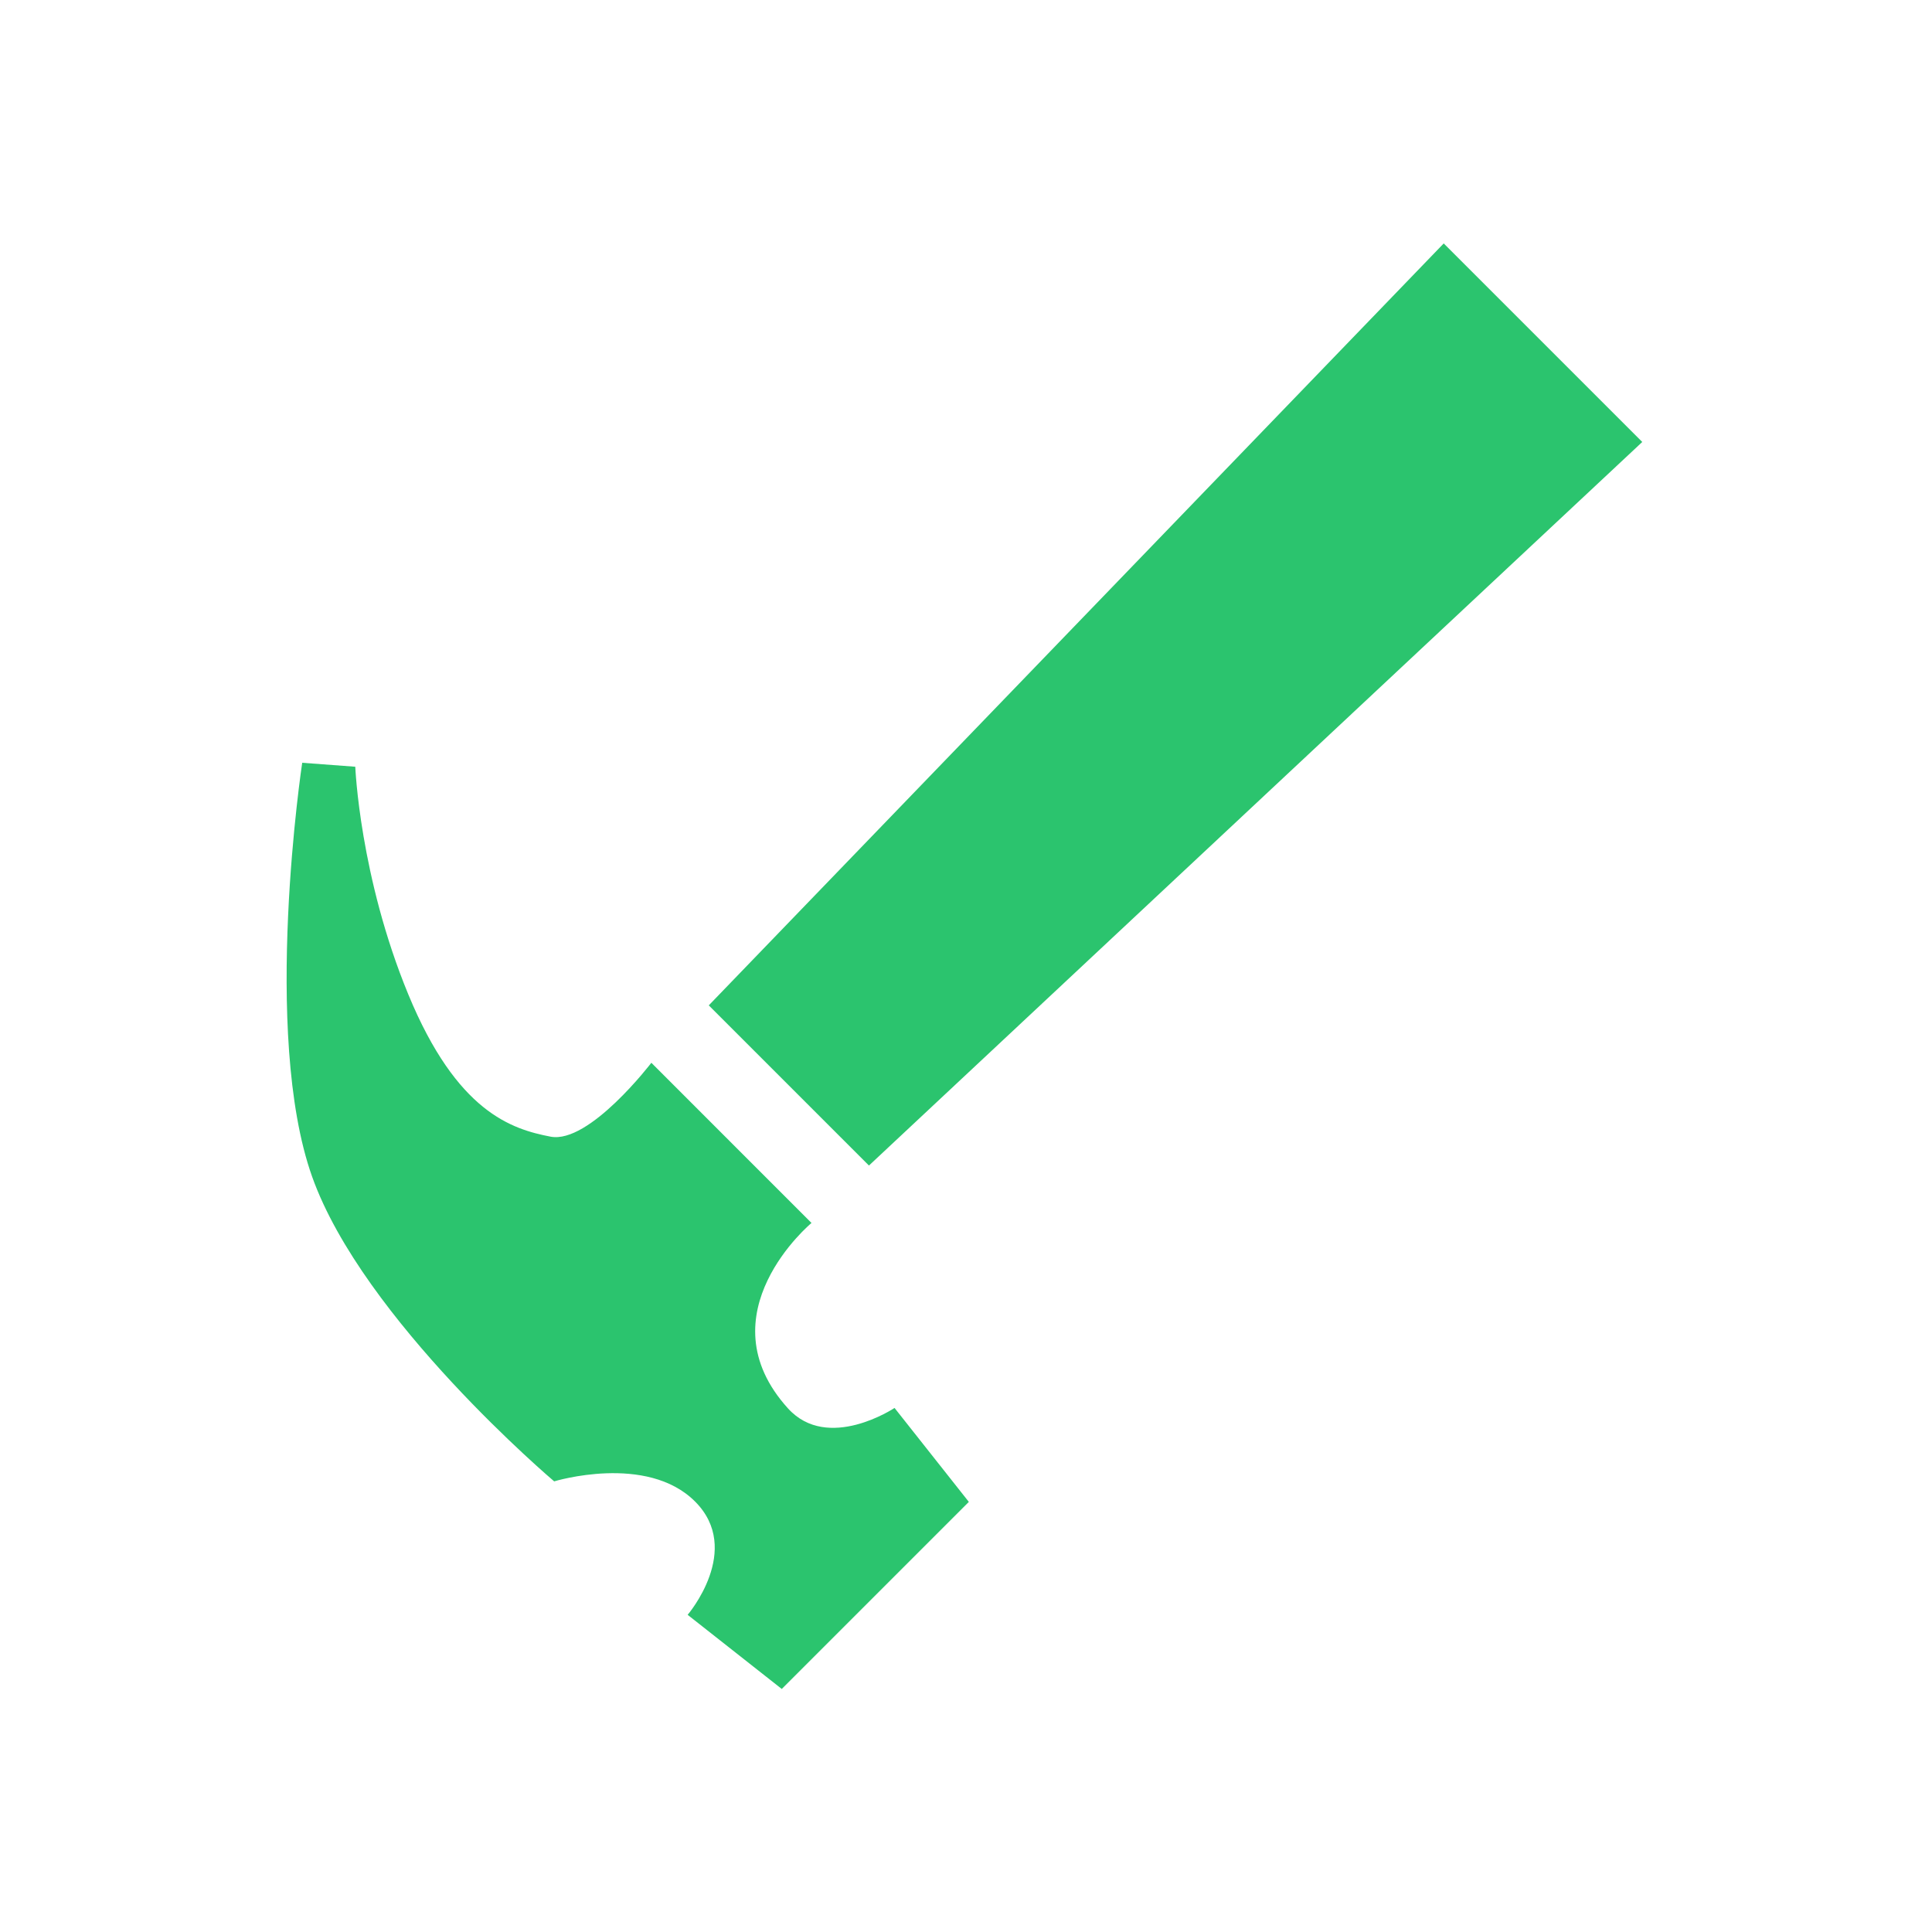 <?xml version="1.0" encoding="utf-8"?>
<svg viewBox="0 0 64 64" fill="#2BC46E" style="fill-rule:evenodd;clip-rule:evenodd;stroke-linejoin:round;stroke-miterlimit:2;" xmlns="http://www.w3.org/2000/svg">
  <rect id="Icons" x="-768" y="-192" width="1280" height="800" style="fill:none;" transform="matrix(1, 0, 0, 1, -3.552713678800501e-15, 0)"/>
  <g id="Icons1" style="transform-origin: 31.948px 32.007px;" transform="matrix(0, -1, 1, 0, -0, 0)">
    <g id="Strike"/>
    <g id="H1"/>
    <g id="H2"/>
    <g id="H3"/>
    <g id="list-ul"/>
    <g id="hamburger-1"/>
    <g id="hamburger-2"/>
    <g id="list-ol"/>
    <g id="list-task"/>
    <g id="trash"/>
    <g id="vertical-menu"/>
    <g id="horizontal-menu"/>
    <g id="sidebar-2"/>
    <g id="Pen"/>
    <g id="Pen1"/>
    <g id="clock"/>
    <g id="external-link"/>
    <g id="hr"/>
    <g id="info"/>
    <g id="warning"/>
    <g id="plus-circle"/>
    <g id="minus-circle"/>
    <g id="vue"/>
    <g id="cog"/>
    <g id="logo"/>
    <path id="hammer" d="M30.651,23.538l25.24,24.346l-6.577,6.577l-23.969,-25.617l5.306,-5.306Zm-7.208,3.403l5.306,-5.305c0,0 -2.695,-2.056 -2.447,-3.34c0.248,-1.285 0.809,-3.1 4.711,-4.711c3.903,-1.611 7.543,-1.757 7.543,-1.757l0.131,-1.758c0,0 -8.969,-1.356 -13.707,0.327c-4.738,1.684 -10.097,8.02 -10.097,8.02c0,0 0.935,3.064 -0.667,4.666c-1.601,1.601 -3.754,-0.245 -3.754,-0.245l-2.456,3.118l6.197,6.197l3.112,-2.461c0,0 -1.472,-2.207 -0.017,-3.528c3.132,-2.842 6.145,0.777 6.145,0.777Z"/>
    <g id="radio-check"/>
    <g id="eye-slash"/>
    <g id="eye"/>
    <g id="toggle-off"/>
    <g id="shredder"/>
    <g id="spinner--loading--dots-"/>
    <g id="react"/>
    <g id="check-selected"/>
    <g id="turn-off"/>
    <g id="code-block"/>
    <g id="user"/>
    <g id="coffee-bean"/>
    <g id="coffee-beans">
      <g id="coffee-bean1"/>
    </g>
    <g id="coffee-bean-filled"/>
    <g id="coffee-beans-filled">
      <g id="coffee-bean2"/>
    </g>
    <g id="clipboard"/>
    <g id="clipboard-paste"/>
    <g id="clipboard-copy"/>
    <g id="Layer1"/>
  </g>
</svg>